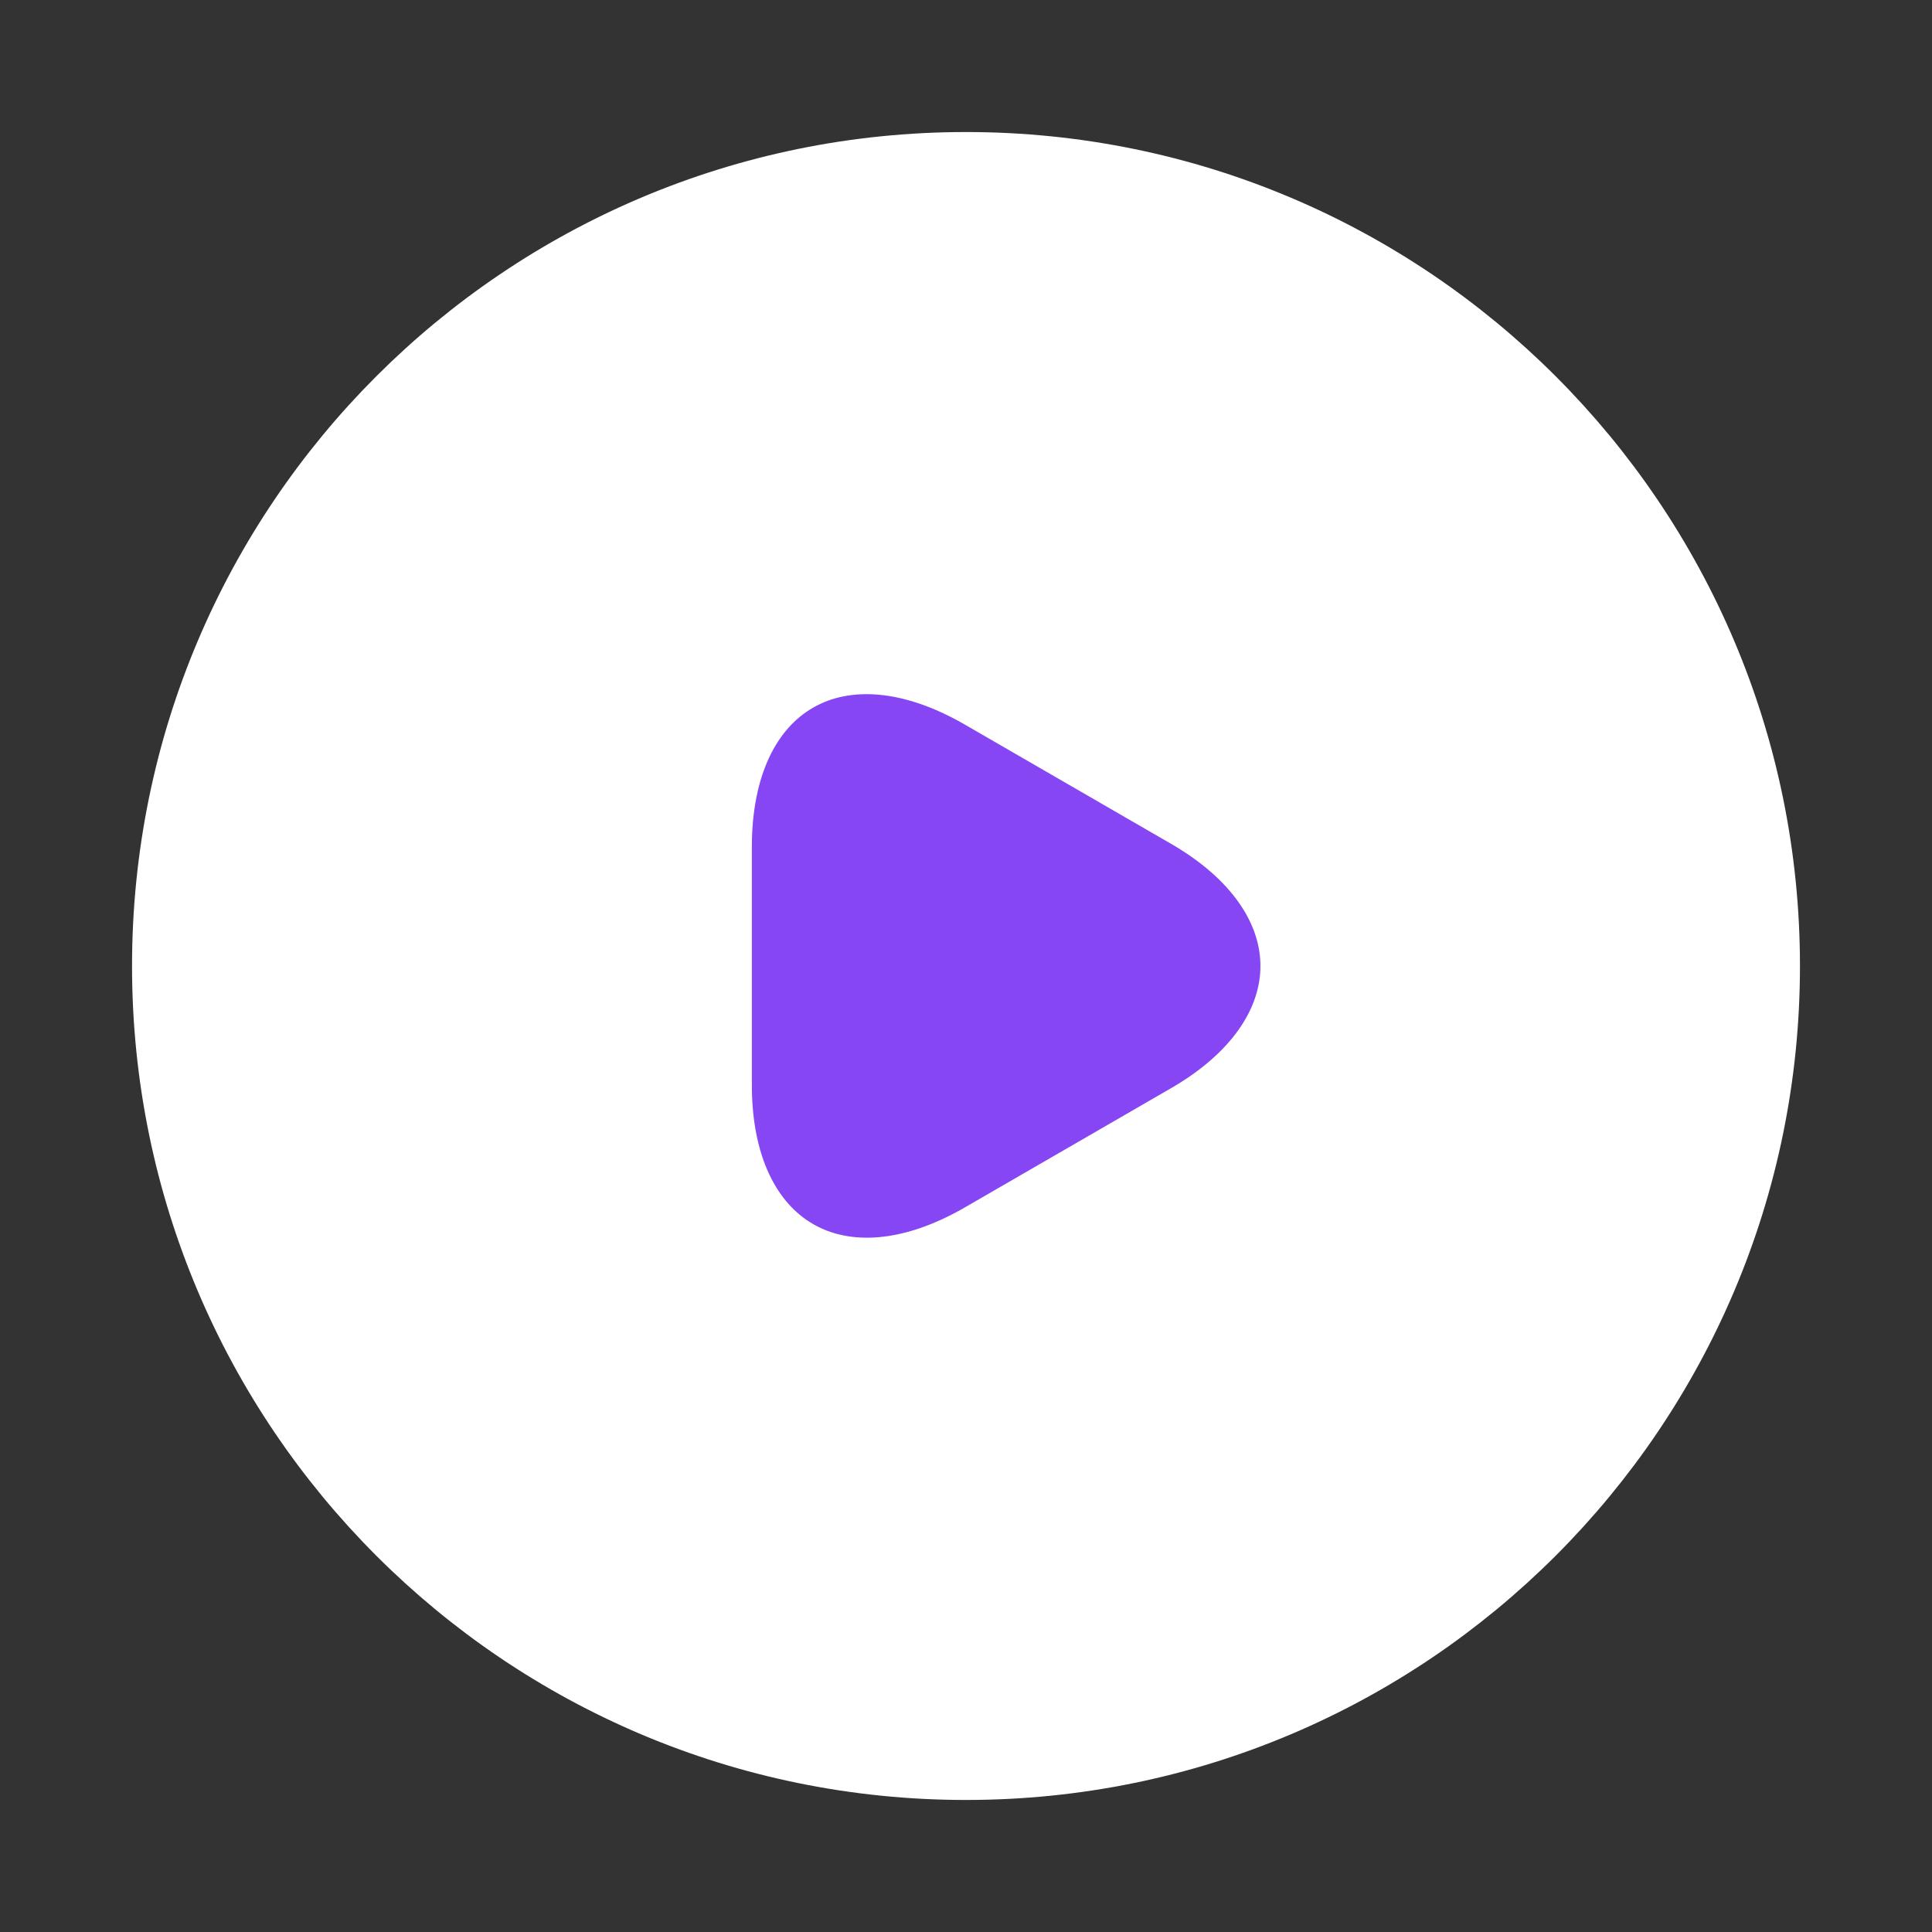 <svg width="50" height="50" viewBox="0 0 50 50" fill="none" xmlns="http://www.w3.org/2000/svg">
<rect x="0" y="0" width="50" height="50" fill="#333333" stroke="none"/>
<path d="M25 45.833C36.506 45.833 45.833 36.506 45.833 25C45.833 13.494 36.506 4.167 25 4.167C13.494 4.167 4.167 13.494 4.167 25C4.167 36.506 13.494 45.833 25 45.833Z" fill="white" stroke="white" stroke-width="1.5" stroke-linecap="round" stroke-linejoin="round"/>
<path d="M18.958 25V21.917C18.958 17.938 21.771 16.333 25.208 18.312L27.875 19.854L30.542 21.396C33.979 23.375 33.979 26.625 30.542 28.604L27.875 30.146L25.208 31.688C21.771 33.667 18.958 32.042 18.958 28.083V25Z" fill="#8646F4" stroke="white" stroke-miterlimit="10" stroke-linecap="round" stroke-linejoin="round"/>
</svg>
